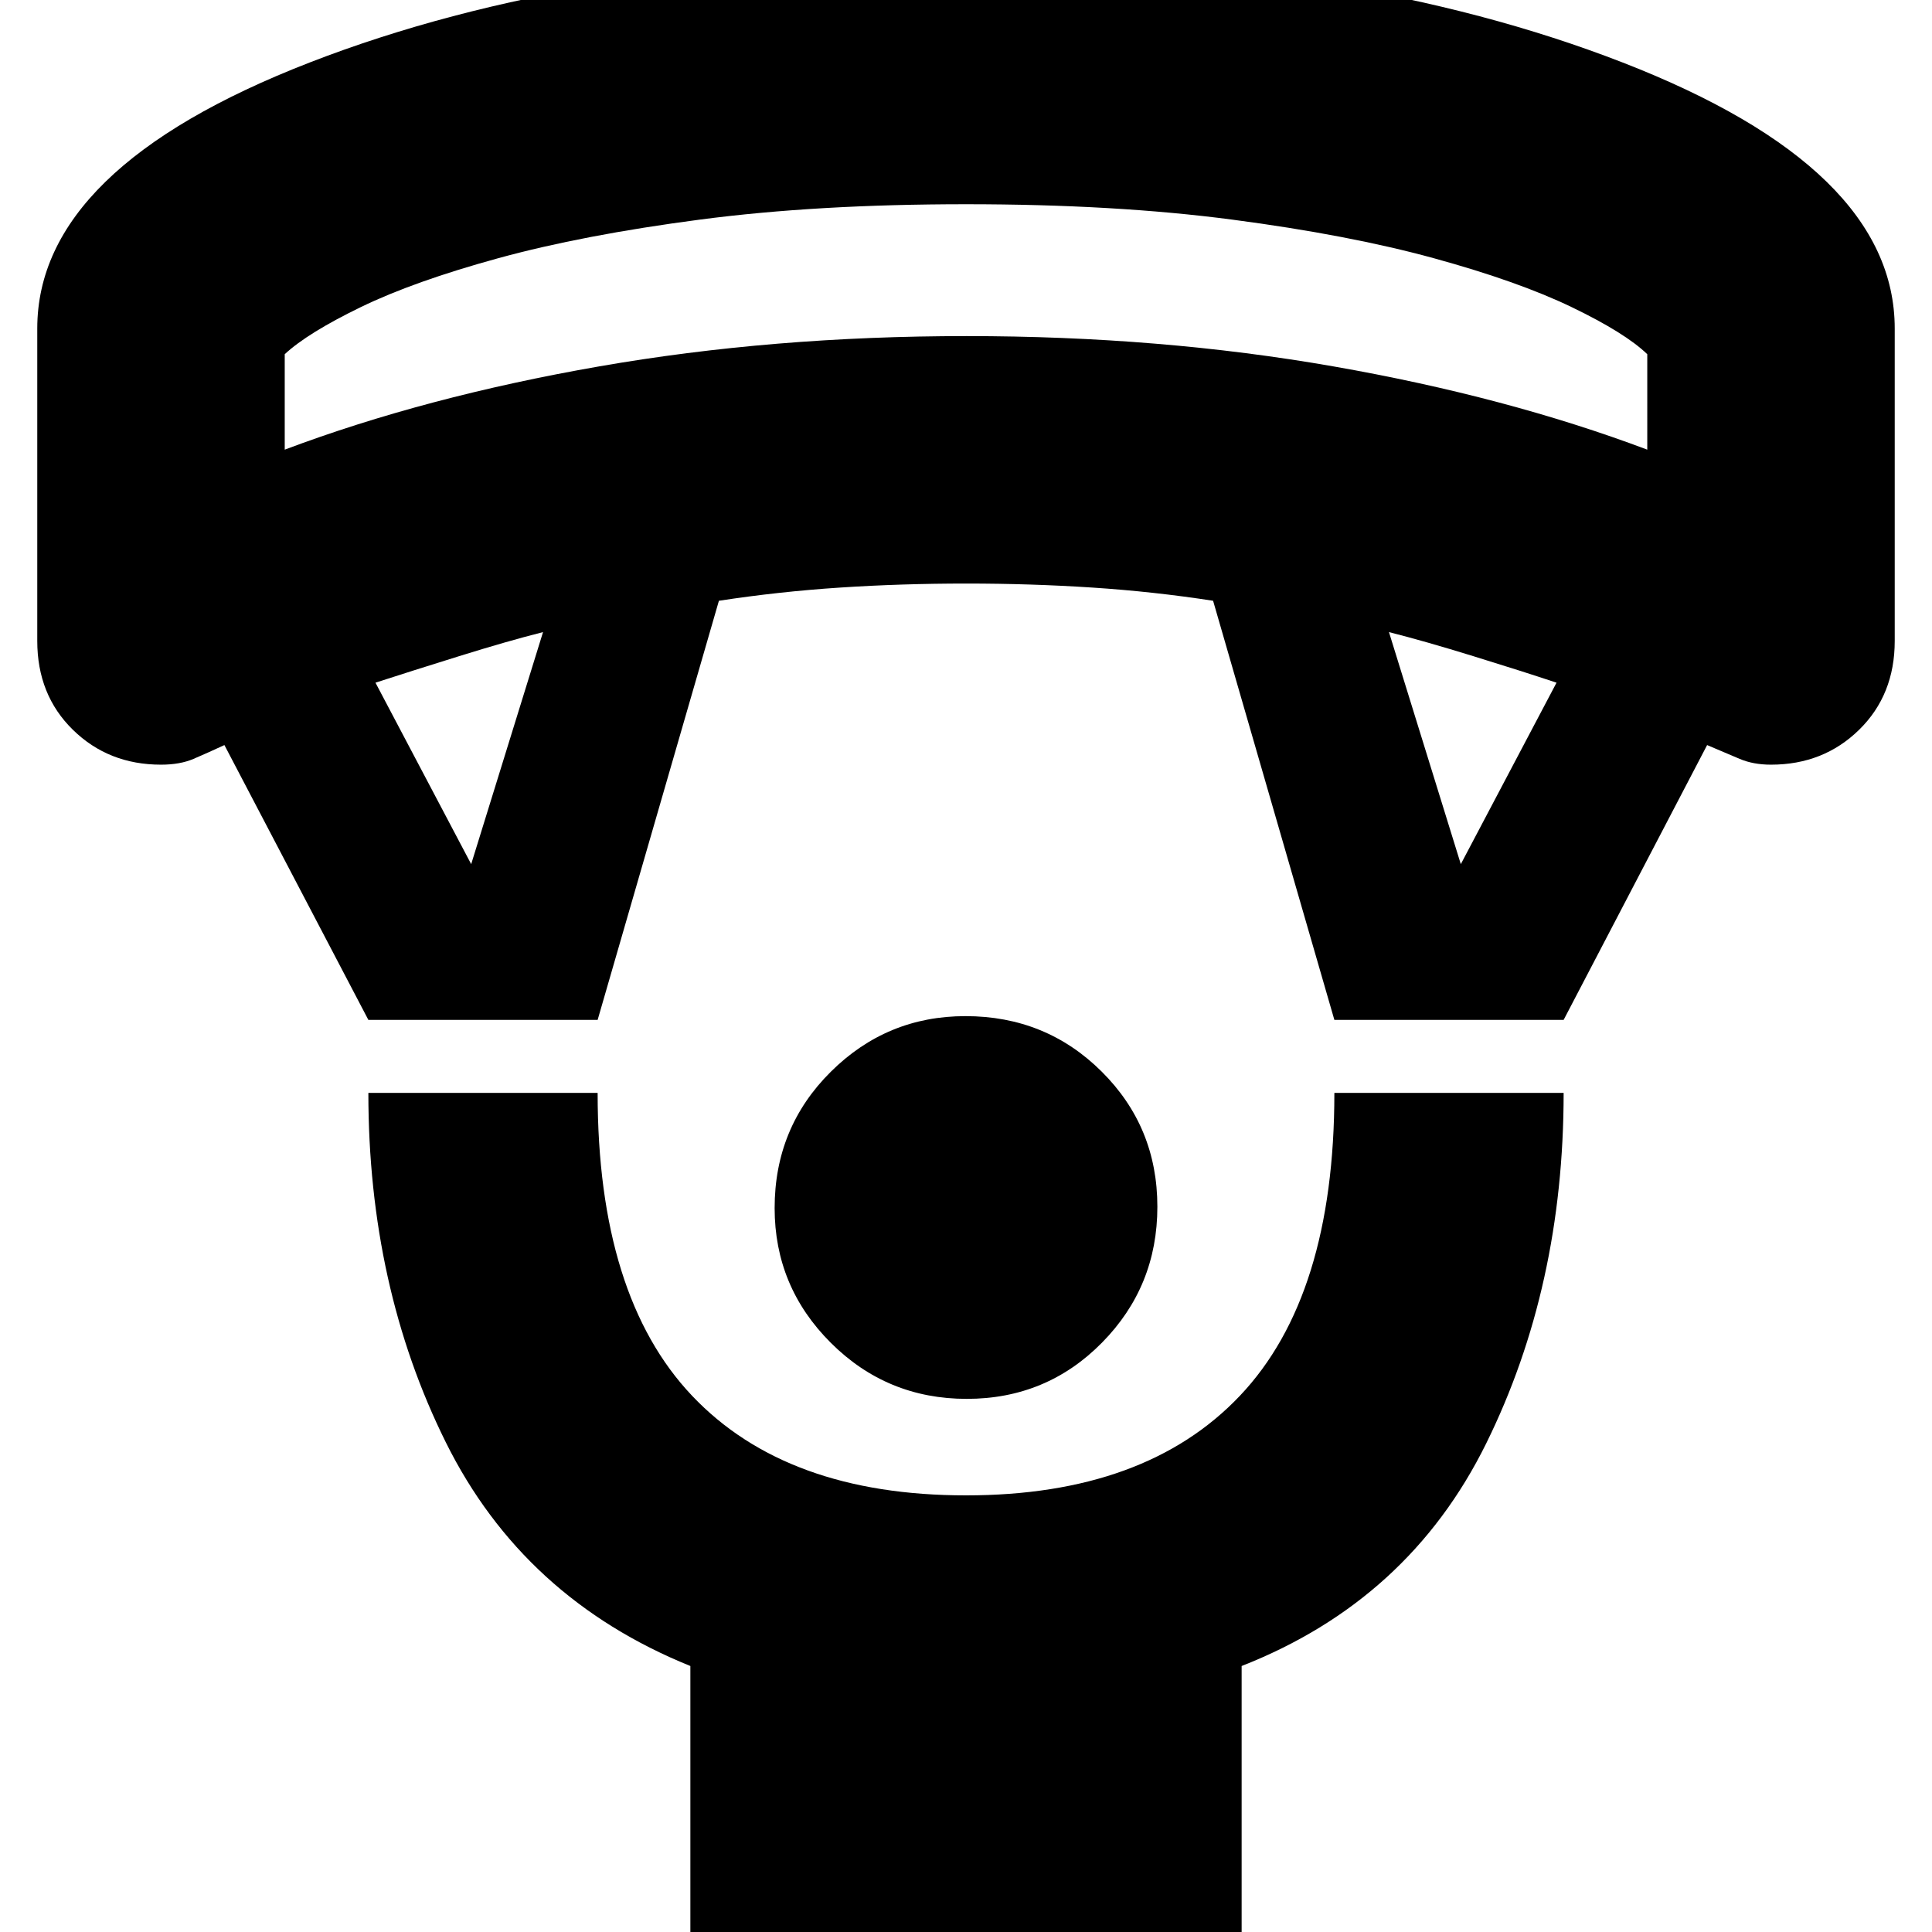 <svg xmlns="http://www.w3.org/2000/svg" height="24" viewBox="0 -960 960 960" width="24"><path d="M480.38-264.91q-39.64 0-67.55-27.85-27.92-27.85-27.92-66.95 0-39.99 27.85-67.68 27.85-27.7 66.95-27.7 39.99 0 67.68 27.53 27.7 27.53 27.7 67.18 0 39.64-27.53 67.55-27.53 27.92-67.18 27.92ZM343.04 16.96v-149.13q-83-33.57-121.5-111.12-38.5-77.56-38.5-173.67h113.92q0 101 46.93 150.5 46.94 49.5 136.11 49.5 89.17 0 136.11-49.5 46.93-49.5 46.93-150.5h113.92q0 96.26-38.5 174.24t-121.5 110.55V16.96H343.04Zm-160-470.18-71.53-136.56q-8.64 4-15.36 6.87-6.72 2.87-16.15 2.87-26.09 0-43.78-17.33-17.7-17.33-17.7-44.15v-155.26q0-79.63 135.35-132.16 135.34-52.54 326.29-52.54 190.96 0 326.14 52.54 135.18 52.53 135.18 132.16v155.26q0 26.82-17.7 44.15-17.69 17.33-43.78 17.33-8.79 0-15.55-2.87-6.75-2.87-16.19-6.87l-71.3 136.56H663.04l-60.26-208.26q-29.51-4.56-59.98-6.56-30.47-2-62.69-2-32.21 0-62.69 2-30.47 2-60.2 6.56l-60.26 208.26H183.04Zm51.09-77.39 35.7-115.3q-17.57 4.43-41.85 12-24.28 7.56-41.41 13.13l47.56 90.17Zm491.74 0 47.56-90.17q-16.69-5.57-41.19-13.13-24.5-7.57-42.07-12l35.7 115.3ZM141.48-736.57q69.87-26.3 156.17-41.36Q383.96-793 480.28-793q96.33 0 182.35 15.07 86.02 15.06 155.89 41.36V-784q-10.96-10.57-37.52-23.37-26.57-12.8-68.58-24.33-42.02-11.53-100.2-19.18-58.18-7.64-132.22-7.64-74.04 0-132.22 7.64-58.18 7.65-100.2 19.18-42.01 11.53-68.36 24.33-26.35 12.8-37.74 23.37v47.43ZM480-858.52Z"/></svg>